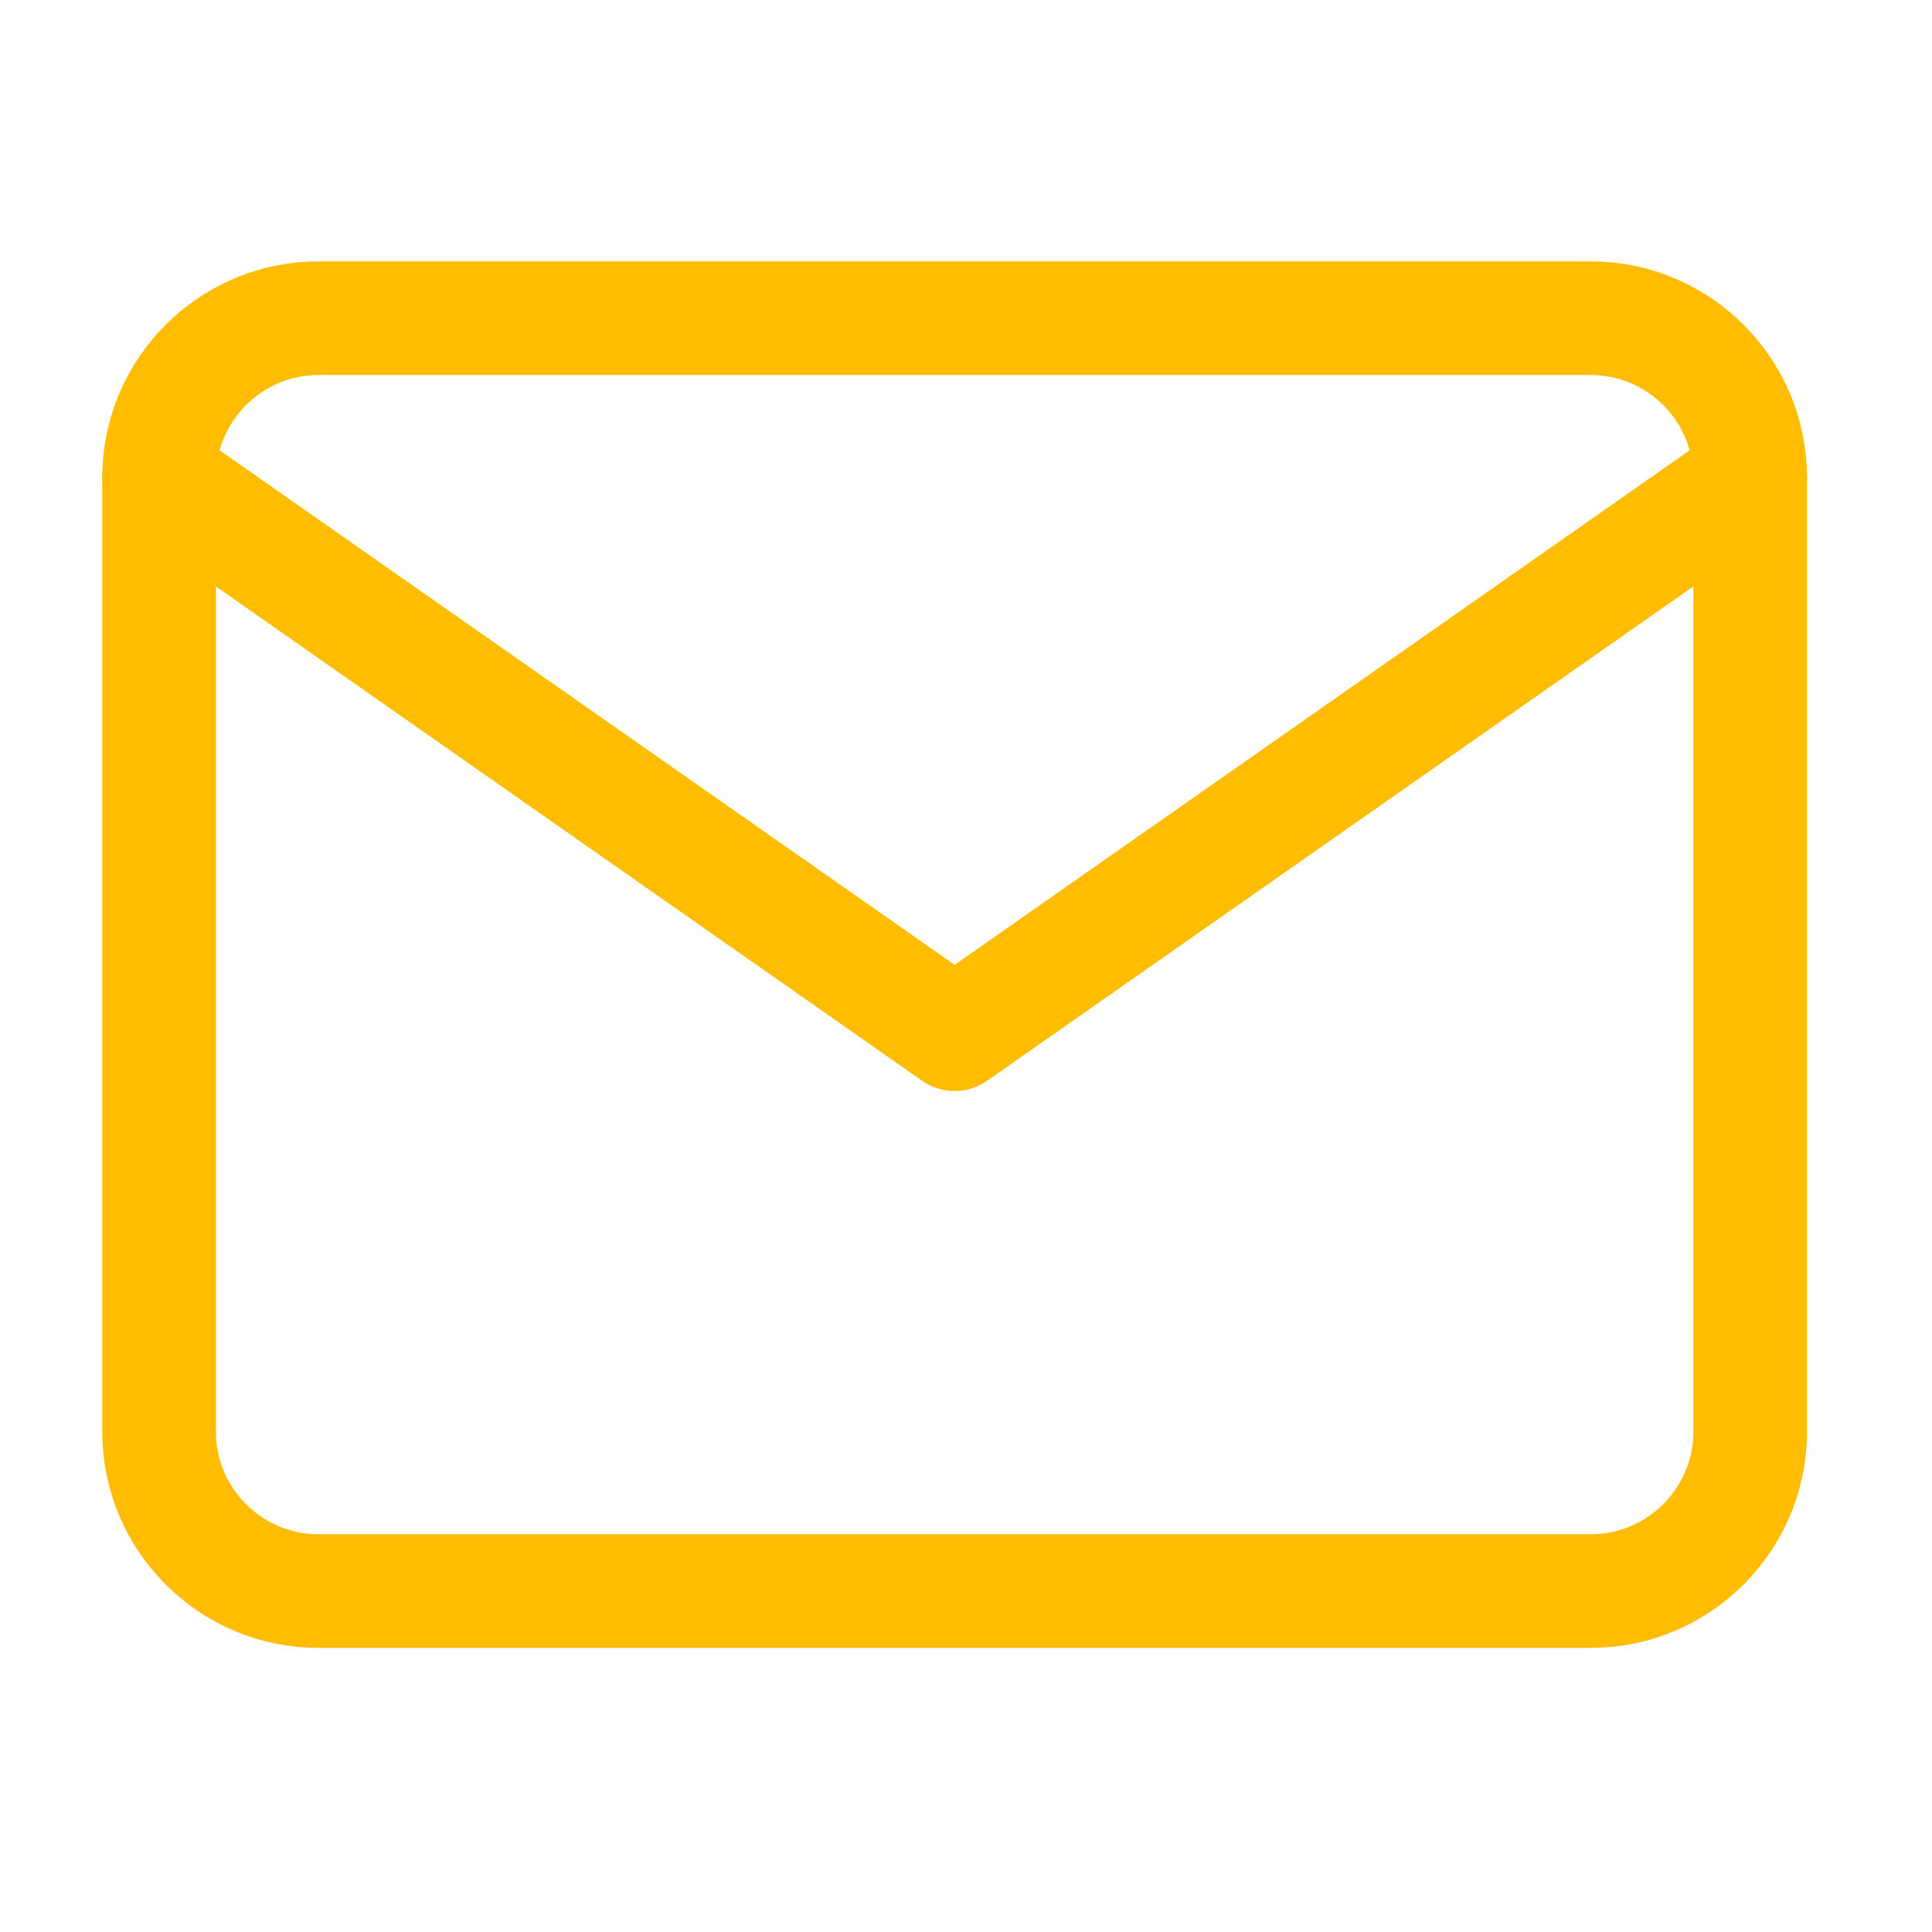 <svg width="34" height="34" viewBox="0 0 34 34" fill="none" xmlns="http://www.w3.org/2000/svg">
<path d="M5.6 5.6H28C29.54 5.6 30.8 6.86 30.8 8.4V25.2C30.8 26.74 29.54 28 28 28H5.6C4.06 28 2.8 26.74 2.8 25.2V8.4C2.8 6.86 4.06 5.6 5.6 5.6Z" stroke="#FFBC00" stroke-width="2" stroke-linecap="round" stroke-linejoin="round"/>
<path d="M30.8 8.4L16.8 18.2L2.8 8.4" stroke="#FFBC00" stroke-width="2" stroke-linecap="round" stroke-linejoin="round"/>
</svg>
